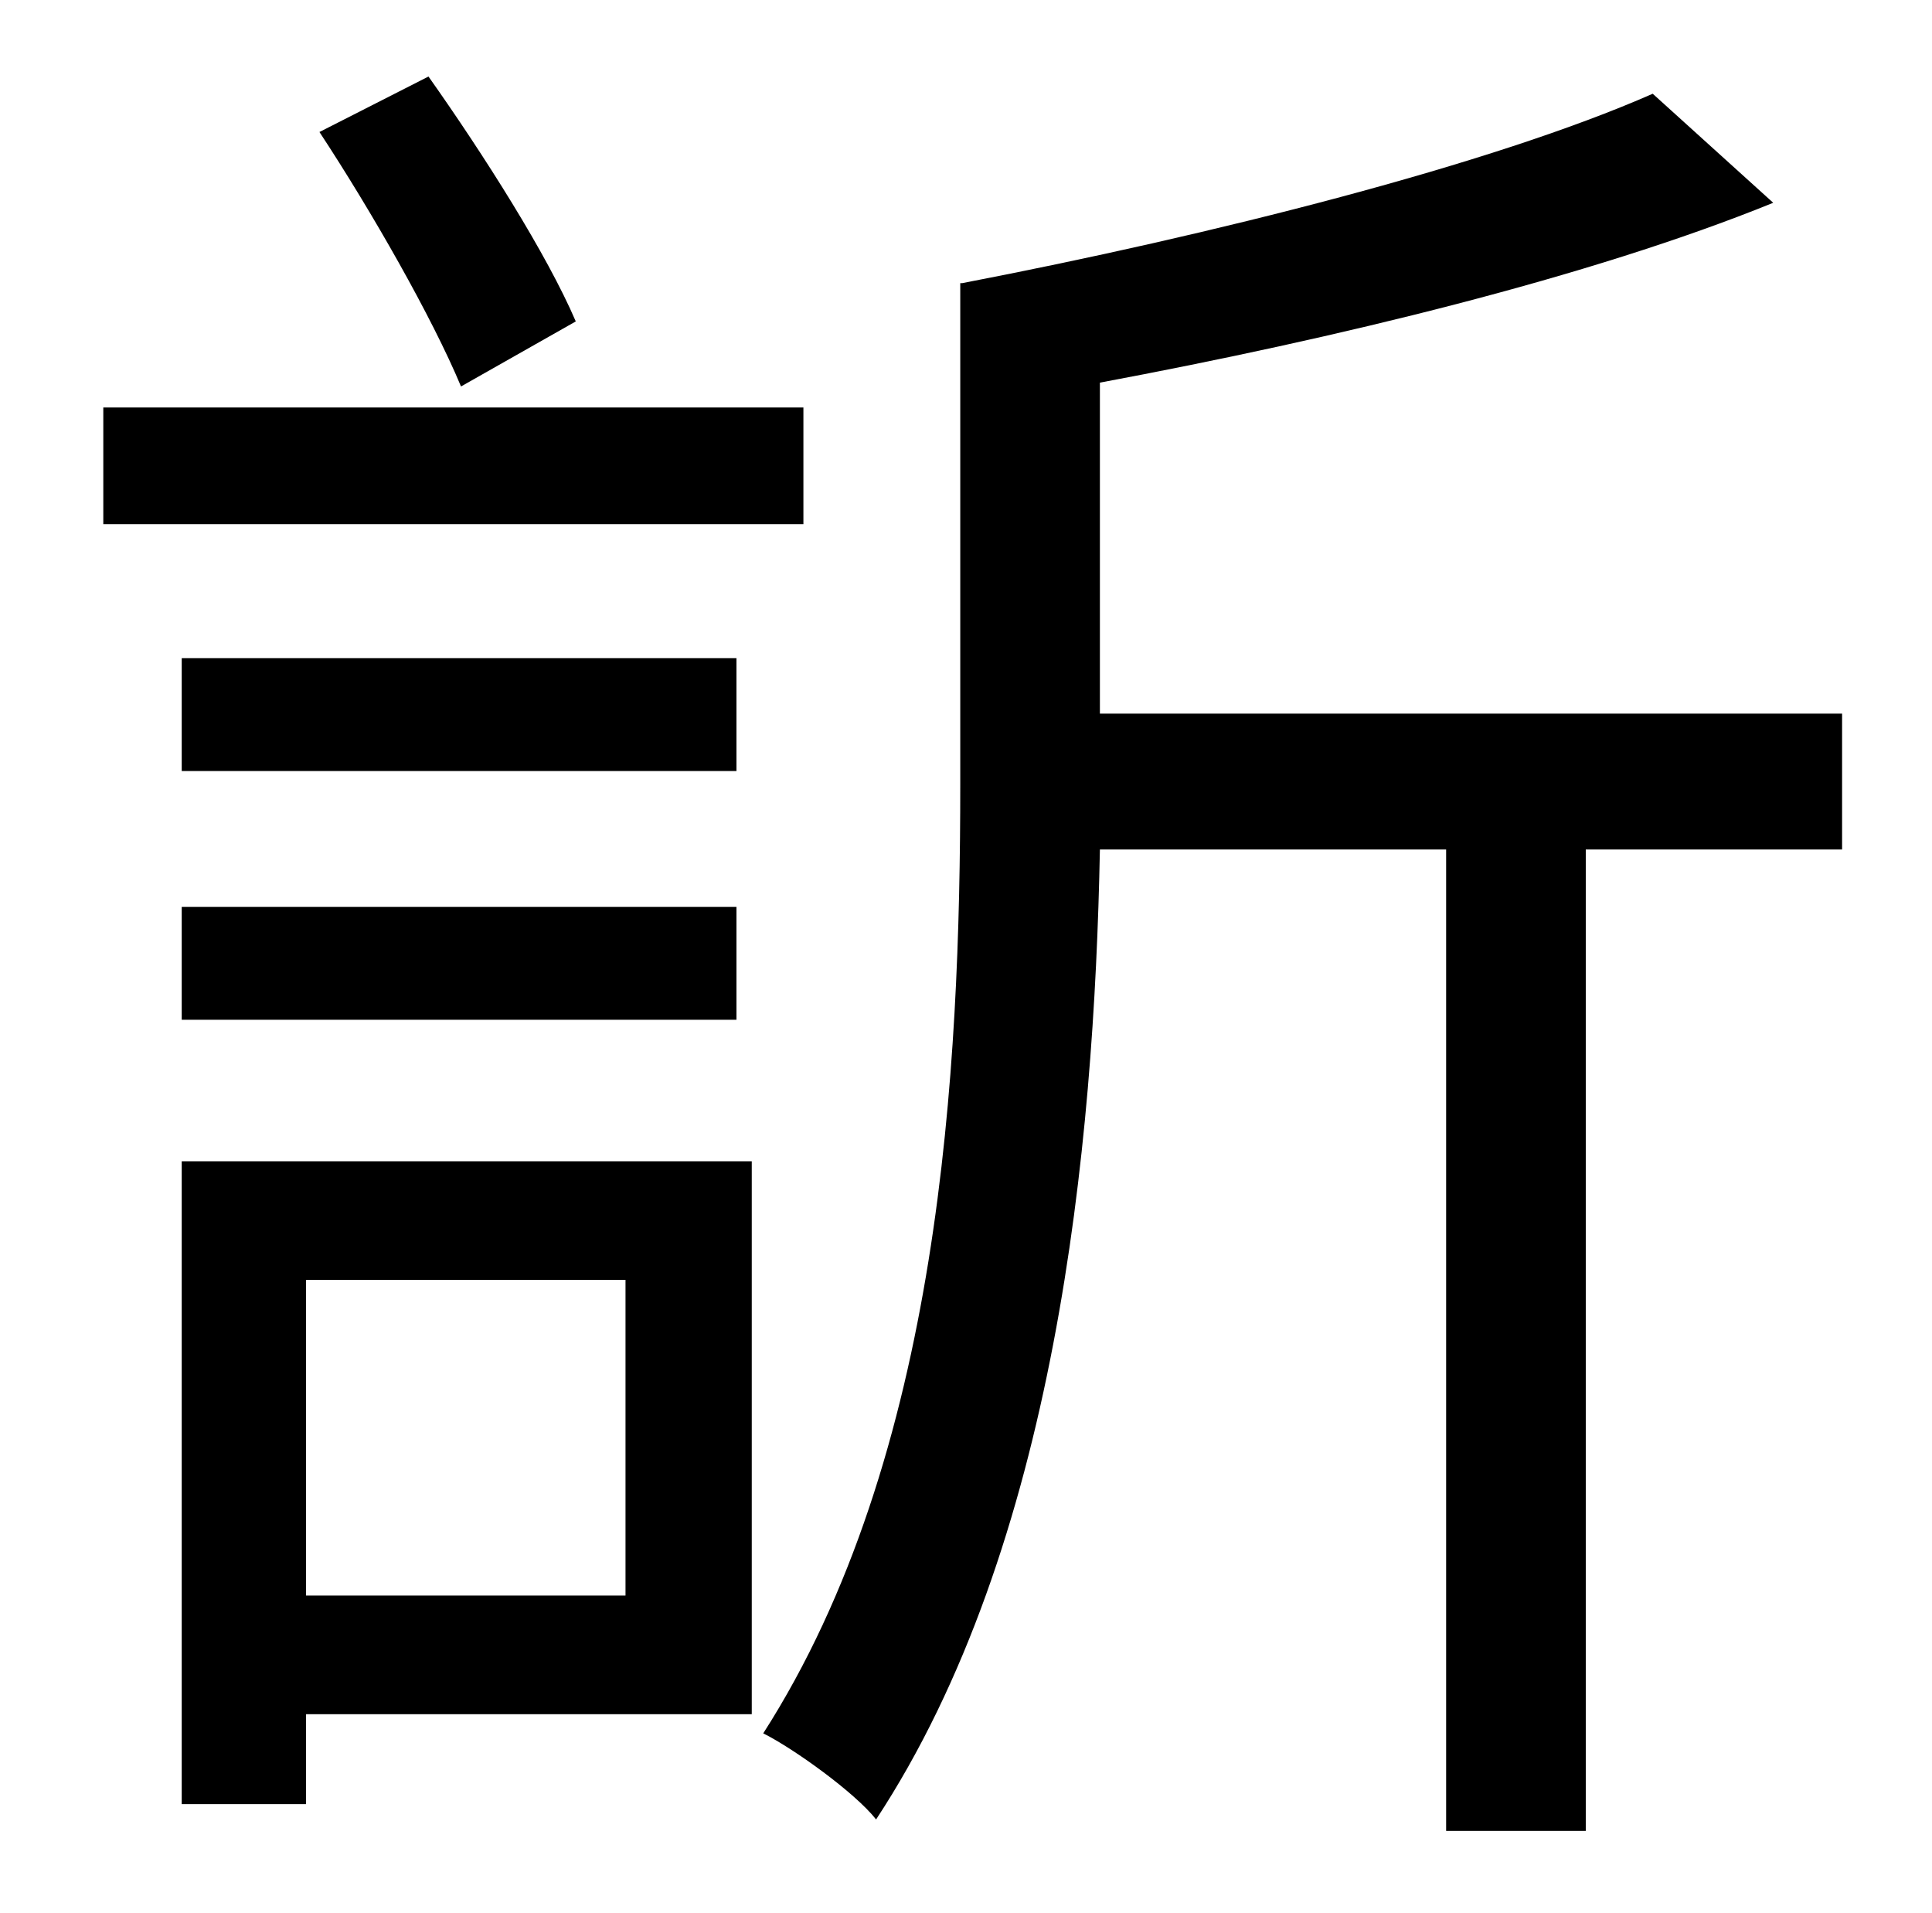 <?xml version="1.0" standalone="no"?>
<!DOCTYPE svg PUBLIC "-//W3C//DTD SVG 1.1//EN" "http://www.w3.org/Graphics/SVG/1.1/DTD/svg11.dtd" >
<svg xmlns="http://www.w3.org/2000/svg" xmlns:xlink="http://www.w3.org/1999/xlink" version="1.1" viewBox="-10 0 1010 1000">
   <path fill="currentColor"
d="M291 168l-60 34c-15 -36 -47 -92 -74 -133l57 -29c29 41 62 93 77 128zM410 213v61h-366v-61h366zM375 344v59h-290v-59h290zM85 533v-59h290v59h-290zM317 669h-167v165h167v-165zM383 607v289h-233v47h-65v-336h298zM953 373v71h-134v513h-73v-513h-181
c-3 156 -23 364 -117 507c-11 -14 -43 -37 -59 -45c93 -145 103 -348 103 -496v-262h1c130 -25 277 -62 361 -99l63 57c-96 39 -229 71 -352 94v173h388z" />
</svg>
